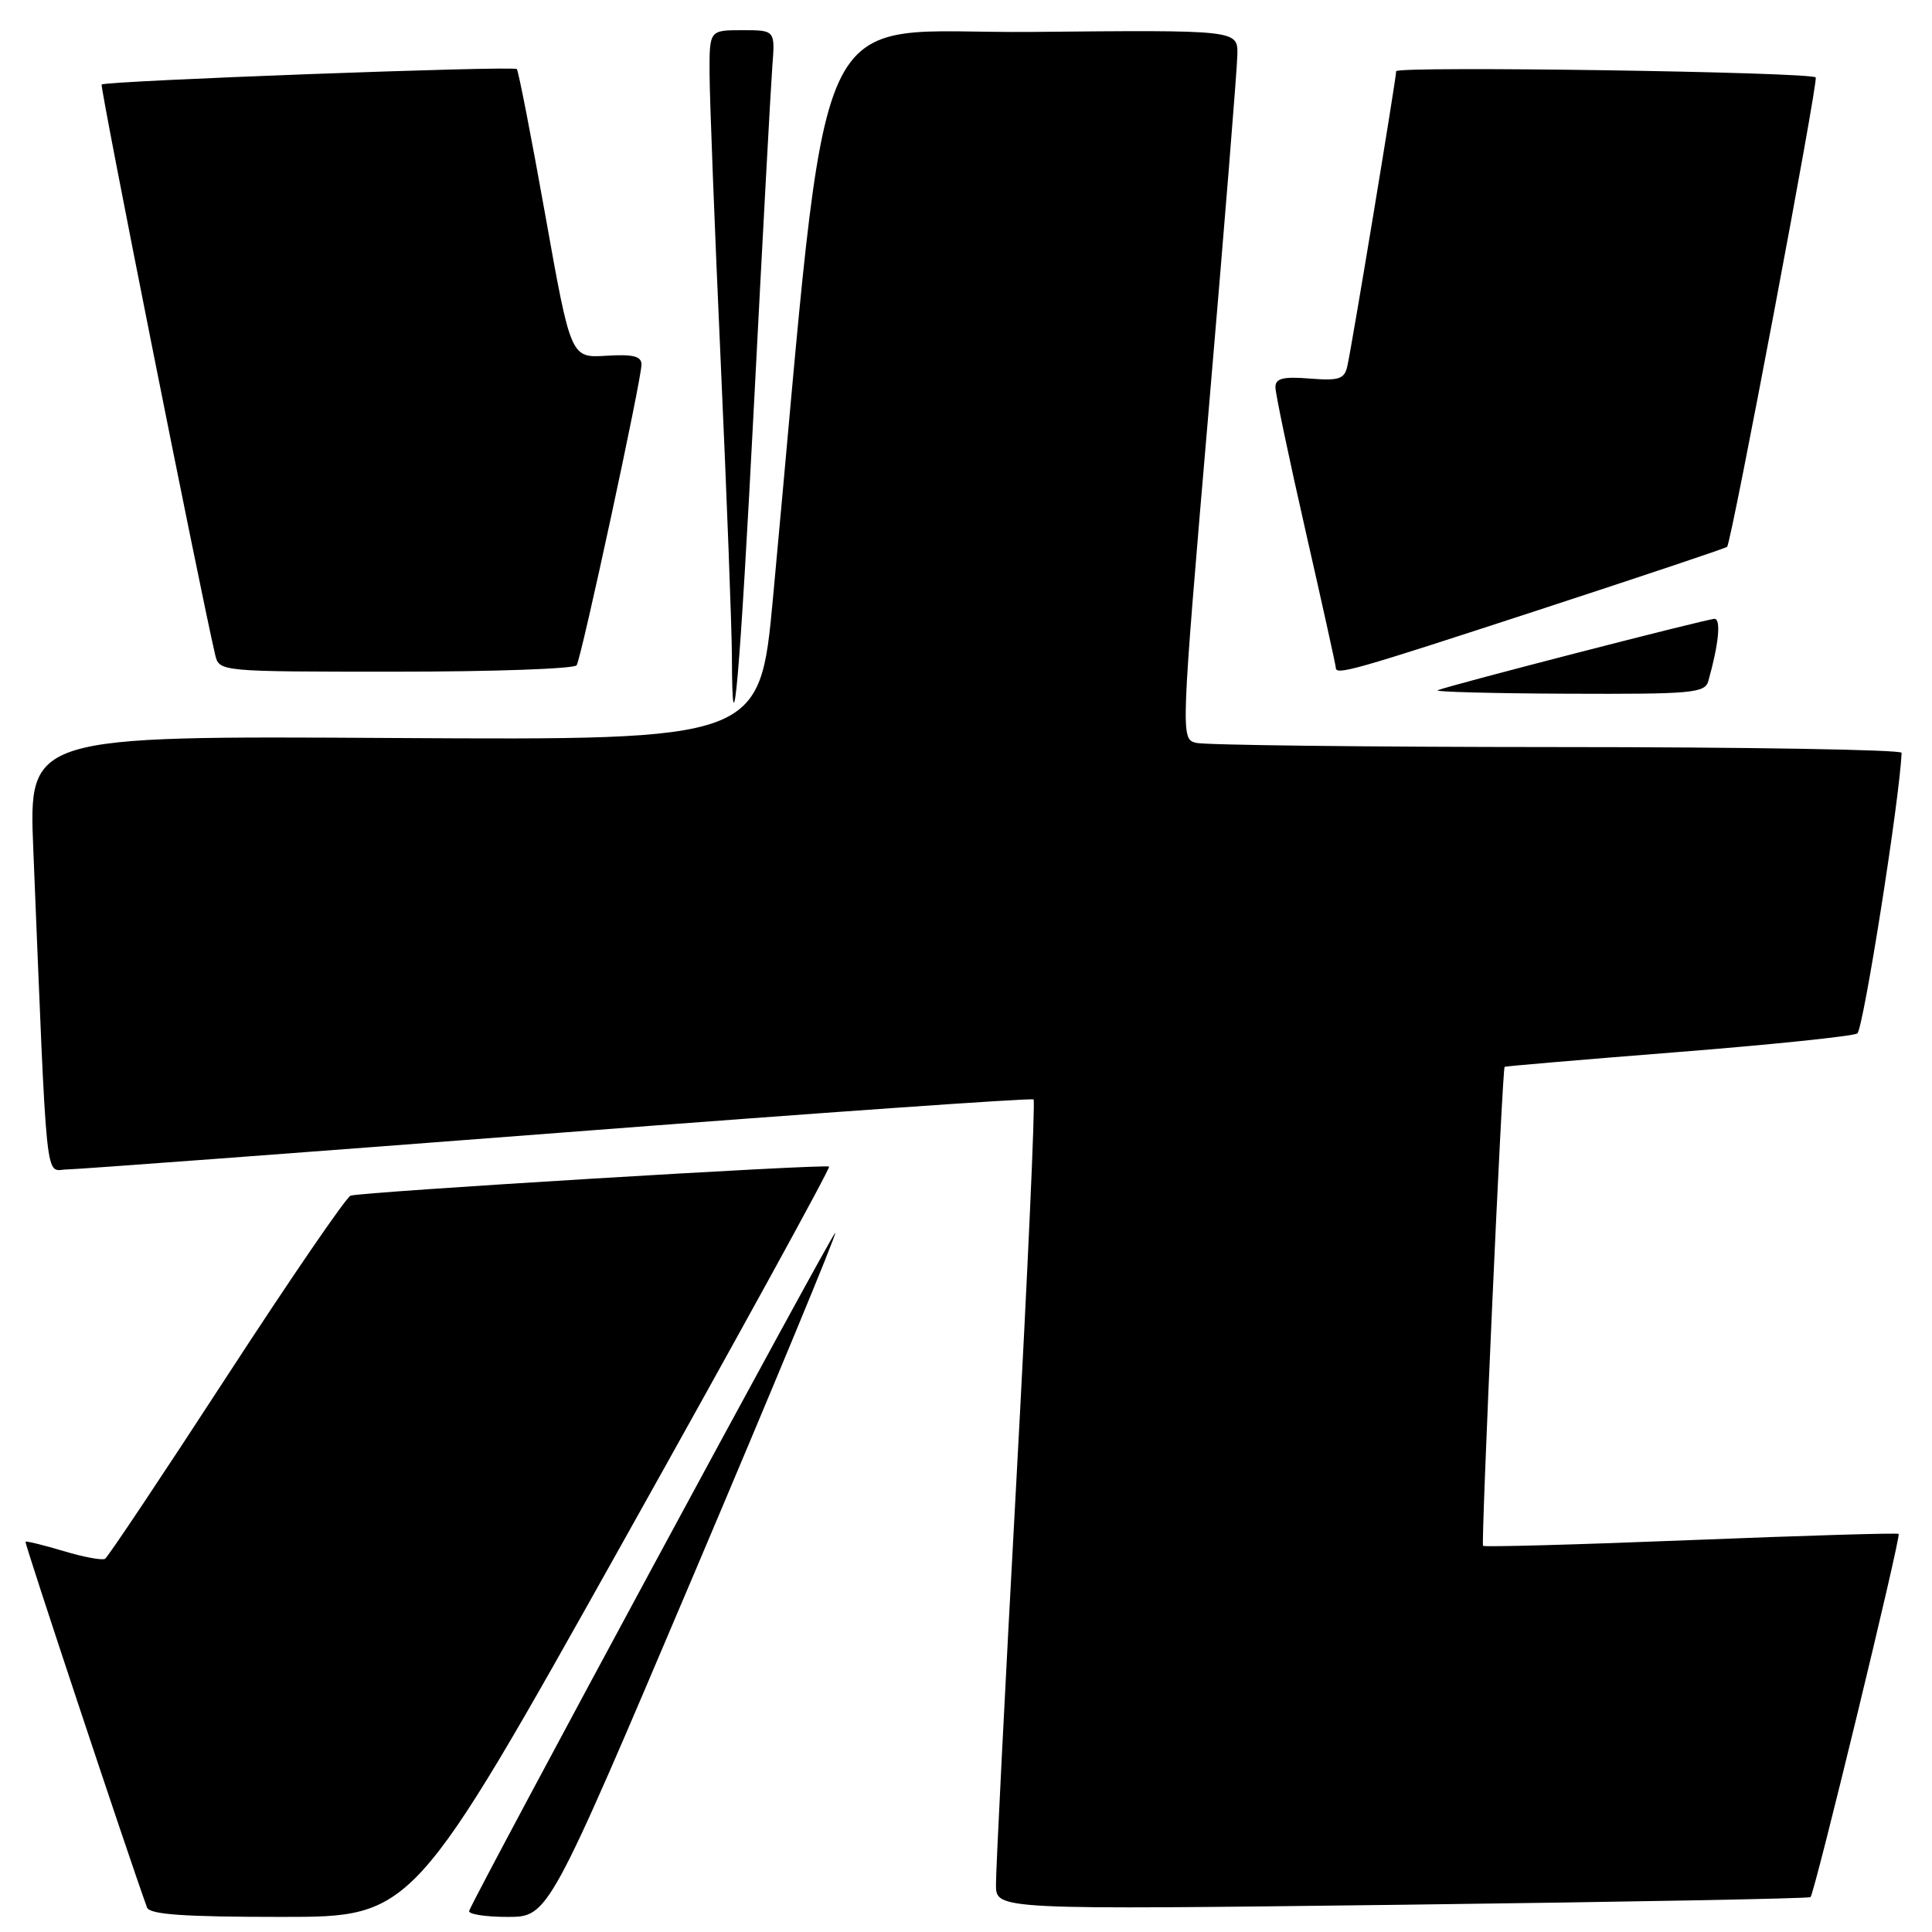 <?xml version="1.0" encoding="UTF-8" standalone="no"?>
<!DOCTYPE svg PUBLIC "-//W3C//DTD SVG 1.1//EN" "http://www.w3.org/Graphics/SVG/1.1/DTD/svg11.dtd" >
<svg xmlns="http://www.w3.org/2000/svg" xmlns:xlink="http://www.w3.org/1999/xlink" version="1.1" viewBox="0 0 256 256">
 <g >
 <path fill="currentColor"
d=" M 82.48 204.44 C 97.74 177.19 110.06 154.75 109.86 154.58 C 109.42 154.20 47.92 157.93 46.46 158.43 C 45.88 158.62 38.48 169.43 30.01 182.45 C 21.54 195.47 14.30 206.32 13.92 206.55 C 13.54 206.78 11.06 206.32 8.41 205.52 C 5.76 204.73 3.50 204.17 3.38 204.29 C 3.22 204.45 16.94 245.75 19.48 252.75 C 19.82 253.68 24.33 254.00 37.33 254.00 C 54.73 254.00 54.73 254.00 82.48 204.44 Z  M 91.84 208.83 C 102.38 183.99 110.86 163.53 110.68 163.35 C 110.43 163.09 63.42 250.15 62.17 253.19 C 61.98 253.63 64.27 254.00 67.25 254.00 C 72.67 254.00 72.67 254.00 91.84 208.83 Z  M 239.90 251.38 C 240.44 250.91 251.92 203.59 251.58 203.25 C 251.43 203.10 239.05 203.47 224.07 204.07 C 209.09 204.67 196.69 205.01 196.51 204.83 C 196.23 204.53 199.05 141.69 199.37 141.36 C 199.44 141.28 209.74 140.40 222.26 139.41 C 234.78 138.42 245.51 137.30 246.10 136.94 C 246.89 136.45 251.75 105.67 251.97 99.75 C 251.99 99.34 231.41 98.99 206.25 98.99 C 181.09 98.98 159.58 98.73 158.47 98.43 C 156.44 97.88 156.45 97.72 160.17 54.19 C 162.23 30.16 163.93 9.03 163.96 7.23 C 164.00 3.97 164.00 3.97 136.75 4.23 C 106.53 4.53 110.13 -3.35 102.42 79.29 C 100.67 98.07 100.67 98.07 52.23 97.79 C 3.80 97.50 3.80 97.50 4.41 112.50 C 6.30 158.64 5.92 155.00 8.86 154.96 C 10.31 154.94 39.62 152.75 74.00 150.11 C 108.38 147.46 136.70 145.47 136.95 145.68 C 137.20 145.89 136.17 168.66 134.67 196.28 C 133.16 223.90 131.95 247.97 131.97 249.78 C 132.00 253.05 132.00 253.05 185.75 252.39 C 215.31 252.02 239.68 251.57 239.90 251.38 Z  M 99.94 52.97 C 101.06 31.26 102.14 11.36 102.34 8.75 C 102.71 4.00 102.71 4.00 98.35 4.00 C 94.00 4.00 94.00 4.00 94.02 9.75 C 94.03 12.91 94.69 30.12 95.50 48.00 C 96.31 65.88 96.97 83.39 96.98 86.92 C 97.02 101.57 98.02 90.15 99.94 52.97 Z  M 226.36 90.25 C 227.74 85.36 228.07 82.00 227.18 82.00 C 226.22 82.00 192.43 90.71 190.50 91.46 C 189.95 91.67 197.68 91.88 207.68 91.92 C 224.18 91.99 225.91 91.84 226.36 90.25 Z  M 76.41 88.15 C 77.06 87.09 85.00 50.30 85.00 48.31 C 85.00 47.19 83.89 46.92 80.32 47.14 C 75.63 47.43 75.63 47.43 72.25 28.48 C 70.39 18.06 68.69 9.36 68.48 9.15 C 68.04 8.70 13.95 10.71 13.47 11.20 C 13.21 11.46 26.42 77.80 28.51 86.75 C 29.04 89.00 29.04 89.00 52.46 89.00 C 65.34 89.00 76.12 88.62 76.41 88.15 Z  M 203.69 80.89 C 217.34 76.43 228.66 72.64 228.85 72.46 C 229.41 71.94 240.98 10.65 240.59 10.26 C 239.86 9.53 185.00 8.72 185.00 9.44 C 185.00 10.40 179.14 45.82 178.53 48.51 C 178.15 50.23 177.43 50.47 173.54 50.16 C 170.00 49.88 169.00 50.13 169.00 51.31 C 169.00 52.14 170.80 60.72 173.00 70.38 C 175.20 80.04 177.00 88.18 177.00 88.47 C 177.00 89.52 179.24 88.88 203.69 80.89 Z "/>
</g>
</svg>